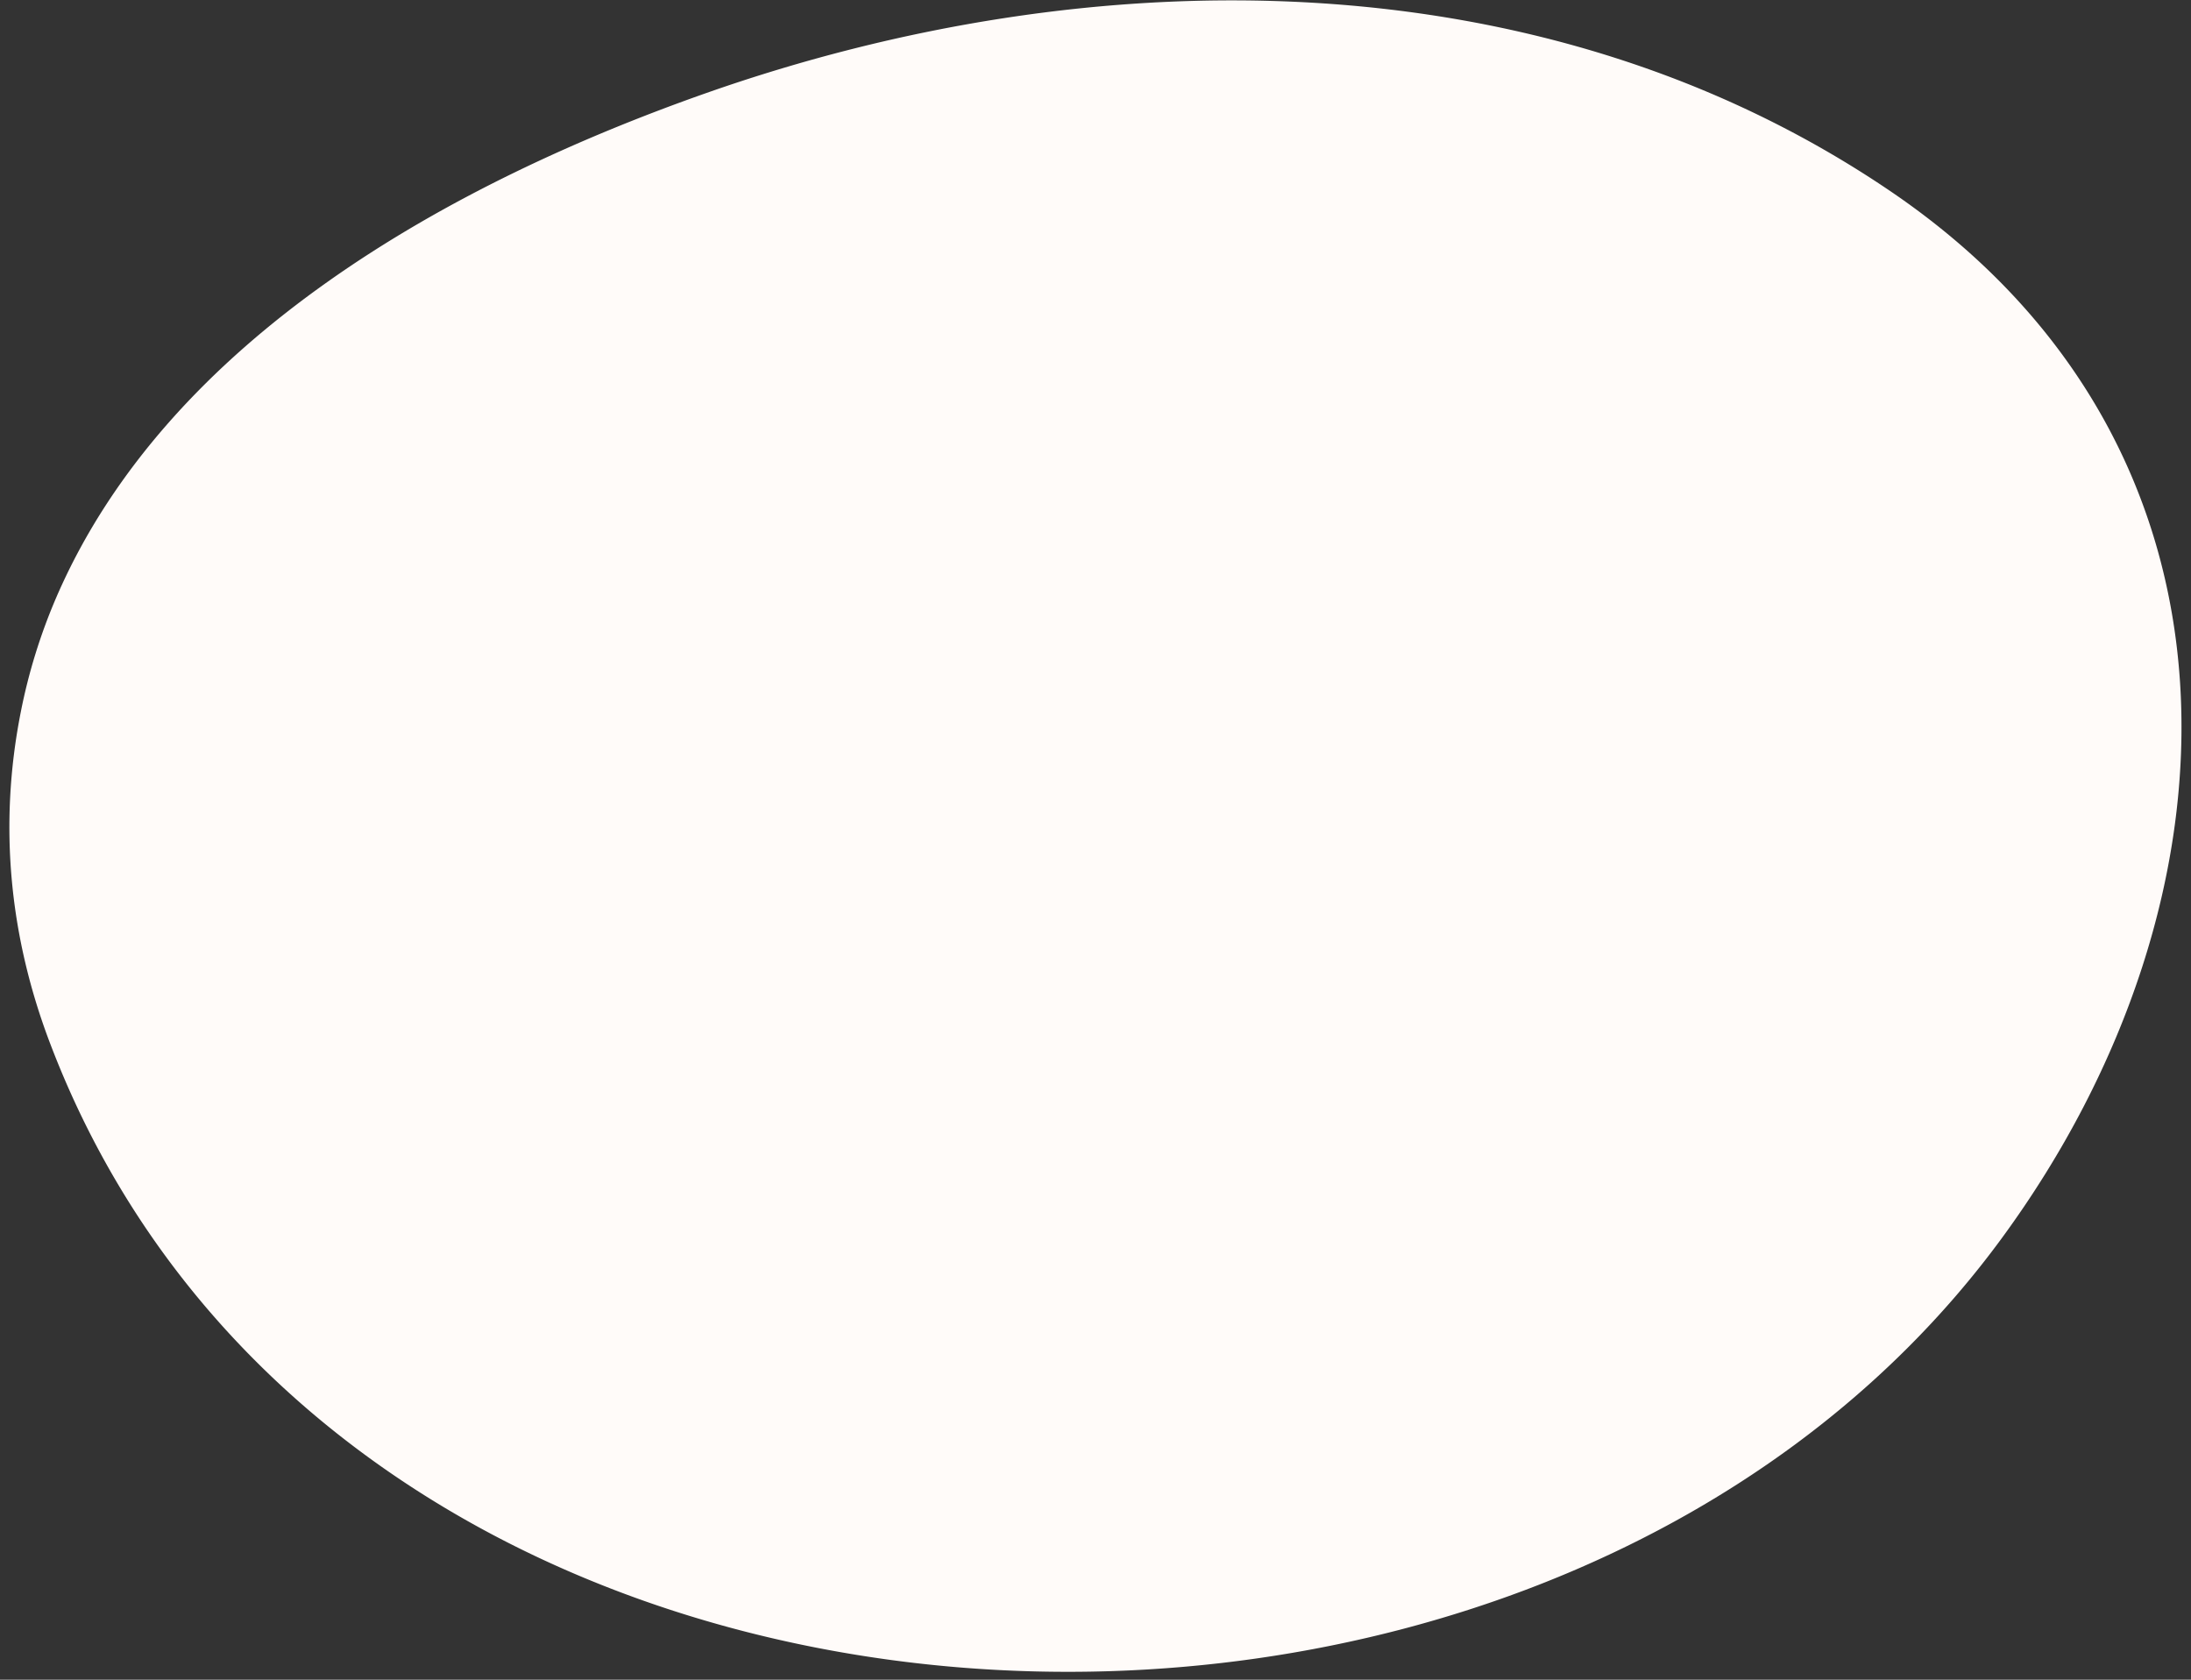 <svg width="210" height="161" fill="none" xmlns="http://www.w3.org/2000/svg"><rect width="100%" height="100%" fill="#333333" stroke="none"/><path d="M4.772 99.93C1.035 90.074-.223 79.4 2.001 68.203a54.232 54.232 0 0 1 3.419-11c10.75-24.805 37.93-39.72 62.255-48.278 36.969-13 80.199-13.25 113.567 9.437C217.12 42.76 215.727 86.146 191.85 118.7c-44.492 60.687-158.983 55.27-187.078-18.77Z" fill="#FFFBF9"/></svg>